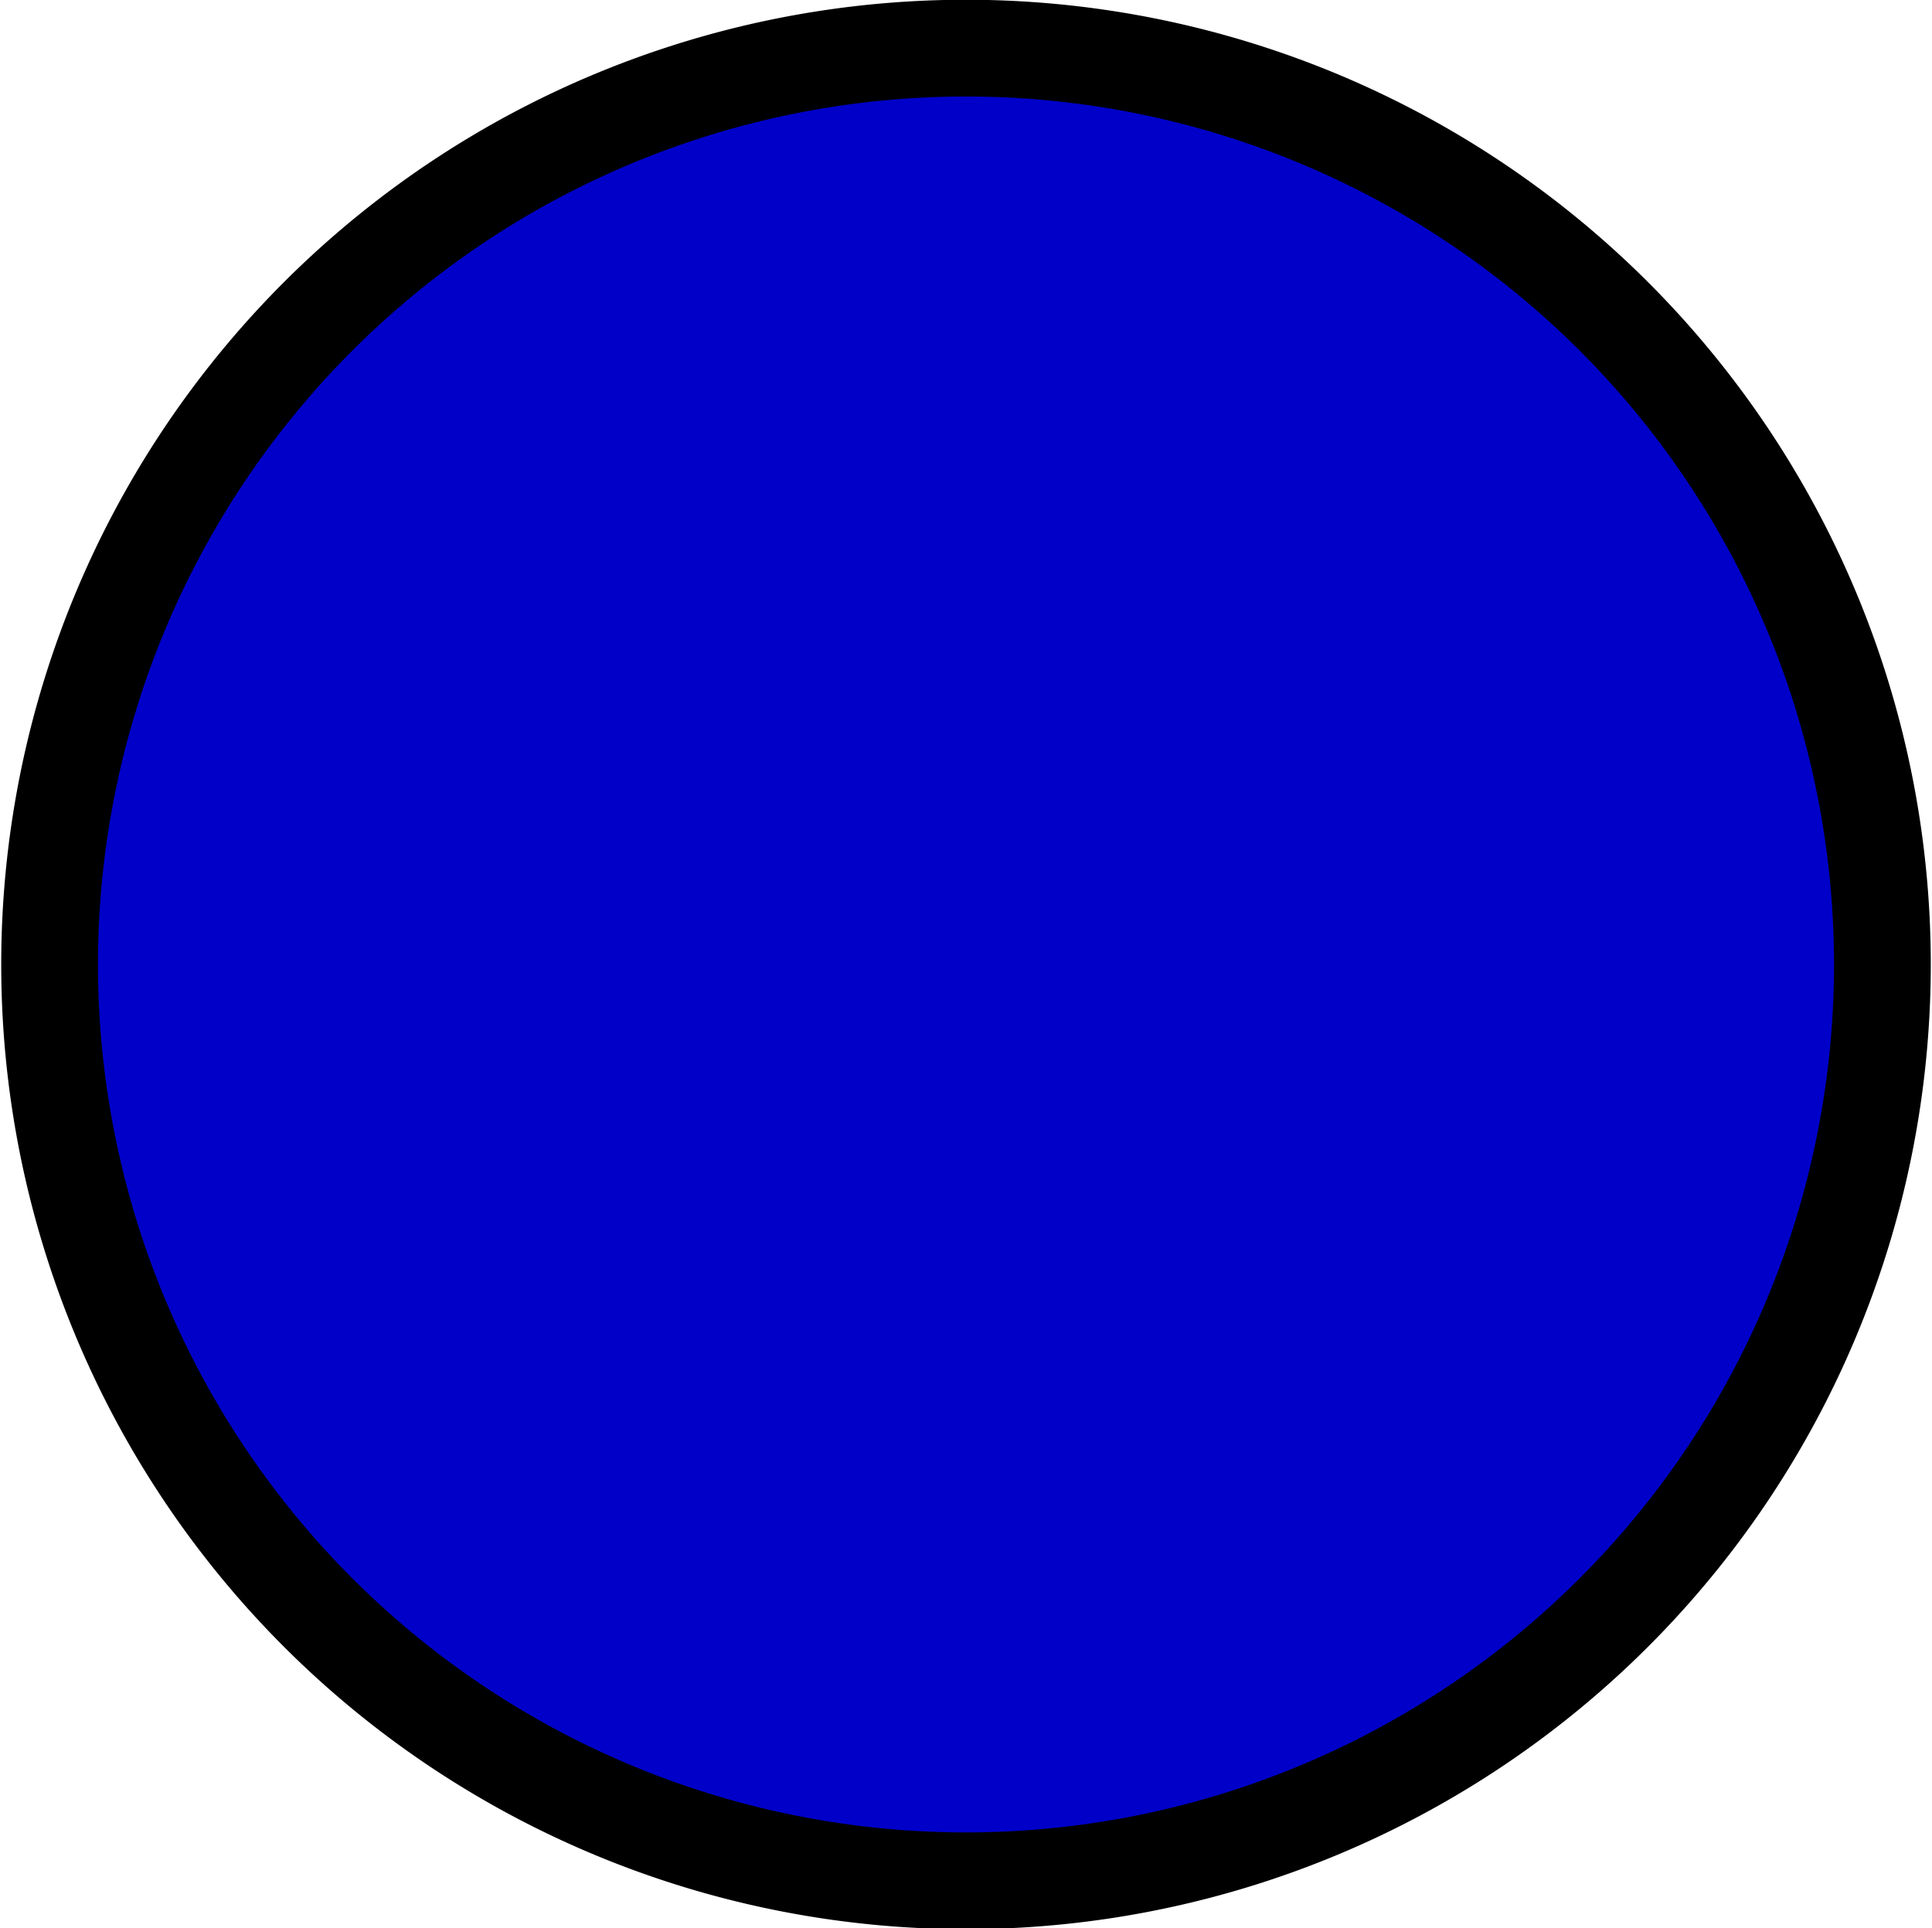<?xml version="1.0" encoding="UTF-8" standalone="no"?>
<svg
   xmlns:dc="http://purl.org/dc/elements/1.1/"
   xmlns:cc="http://creativecommons.org/ns#"
   xmlns:rdf="http://www.w3.org/1999/02/22-rdf-syntax-ns#"
   xmlns:svg="http://www.w3.org/2000/svg"
   xmlns="http://www.w3.org/2000/svg"
   xmlns:sodipodi="http://sodipodi.sourceforge.net/DTD/sodipodi-0.dtd"
   xmlns:inkscape="http://www.inkscape.org/namespaces/inkscape"
   width="15.812"
   height="15.781"
   id="svg2"
   version="1.1"
   inkscape:version="0.48.0 r9654"
   sodipodi:docname="diode.svg">
  <defs
     id="defs19" />
  <sodipodi:namedview
     pagecolor="#ffffff"
     bordercolor="#666666"
     borderopacity="1"
     objecttolerance="10"
     gridtolerance="10"
     guidetolerance="10"
     inkscape:pageopacity="0"
     inkscape:pageshadow="2"
     inkscape:window-width="1920"
     inkscape:window-height="1018"
     id="namedview17"
     showgrid="true"
     units="pt"
     fit-margin-top="0"
     fit-margin-left="0"
     fit-margin-right="0"
     fit-margin-bottom="0"
     inkscape:zoom="15.636514"
     inkscape:cx="40.072487"
     inkscape:cy="7.7038066"
     inkscape:window-x="-8"
     inkscape:window-y="-8"
     inkscape:window-maximized="1"
     inkscape:current-layer="svg2">
    <inkscape:grid
       type="xygrid"
       id="grid2986"
       empspacing="5"
       visible="true"
       enabled="true"
       snapvisiblegridlinesonly="true" />
  </sodipodi:namedview>
  <path
     sodipodi:type="arc"
     style="fill:#0000c9;fill-opacity:1;stroke:#000000;stroke-width:0.792;stroke-linecap:round;stroke-miterlimit:4;stroke-opacity:1;stroke-dasharray:none"
     id="path2987"
     sodipodi:cx="17.5"
     sodipodi:cy="9.4559174"
     sodipodi:rx="7.5"
     sodipodi:ry="7.5"
     d="m 25,9.456 a 7.5,7.5 0 1 1 -15,0 7.5,7.5 0 1 1 15,0 z"
     transform="translate(-9.594,-1.562)" />
</svg>
